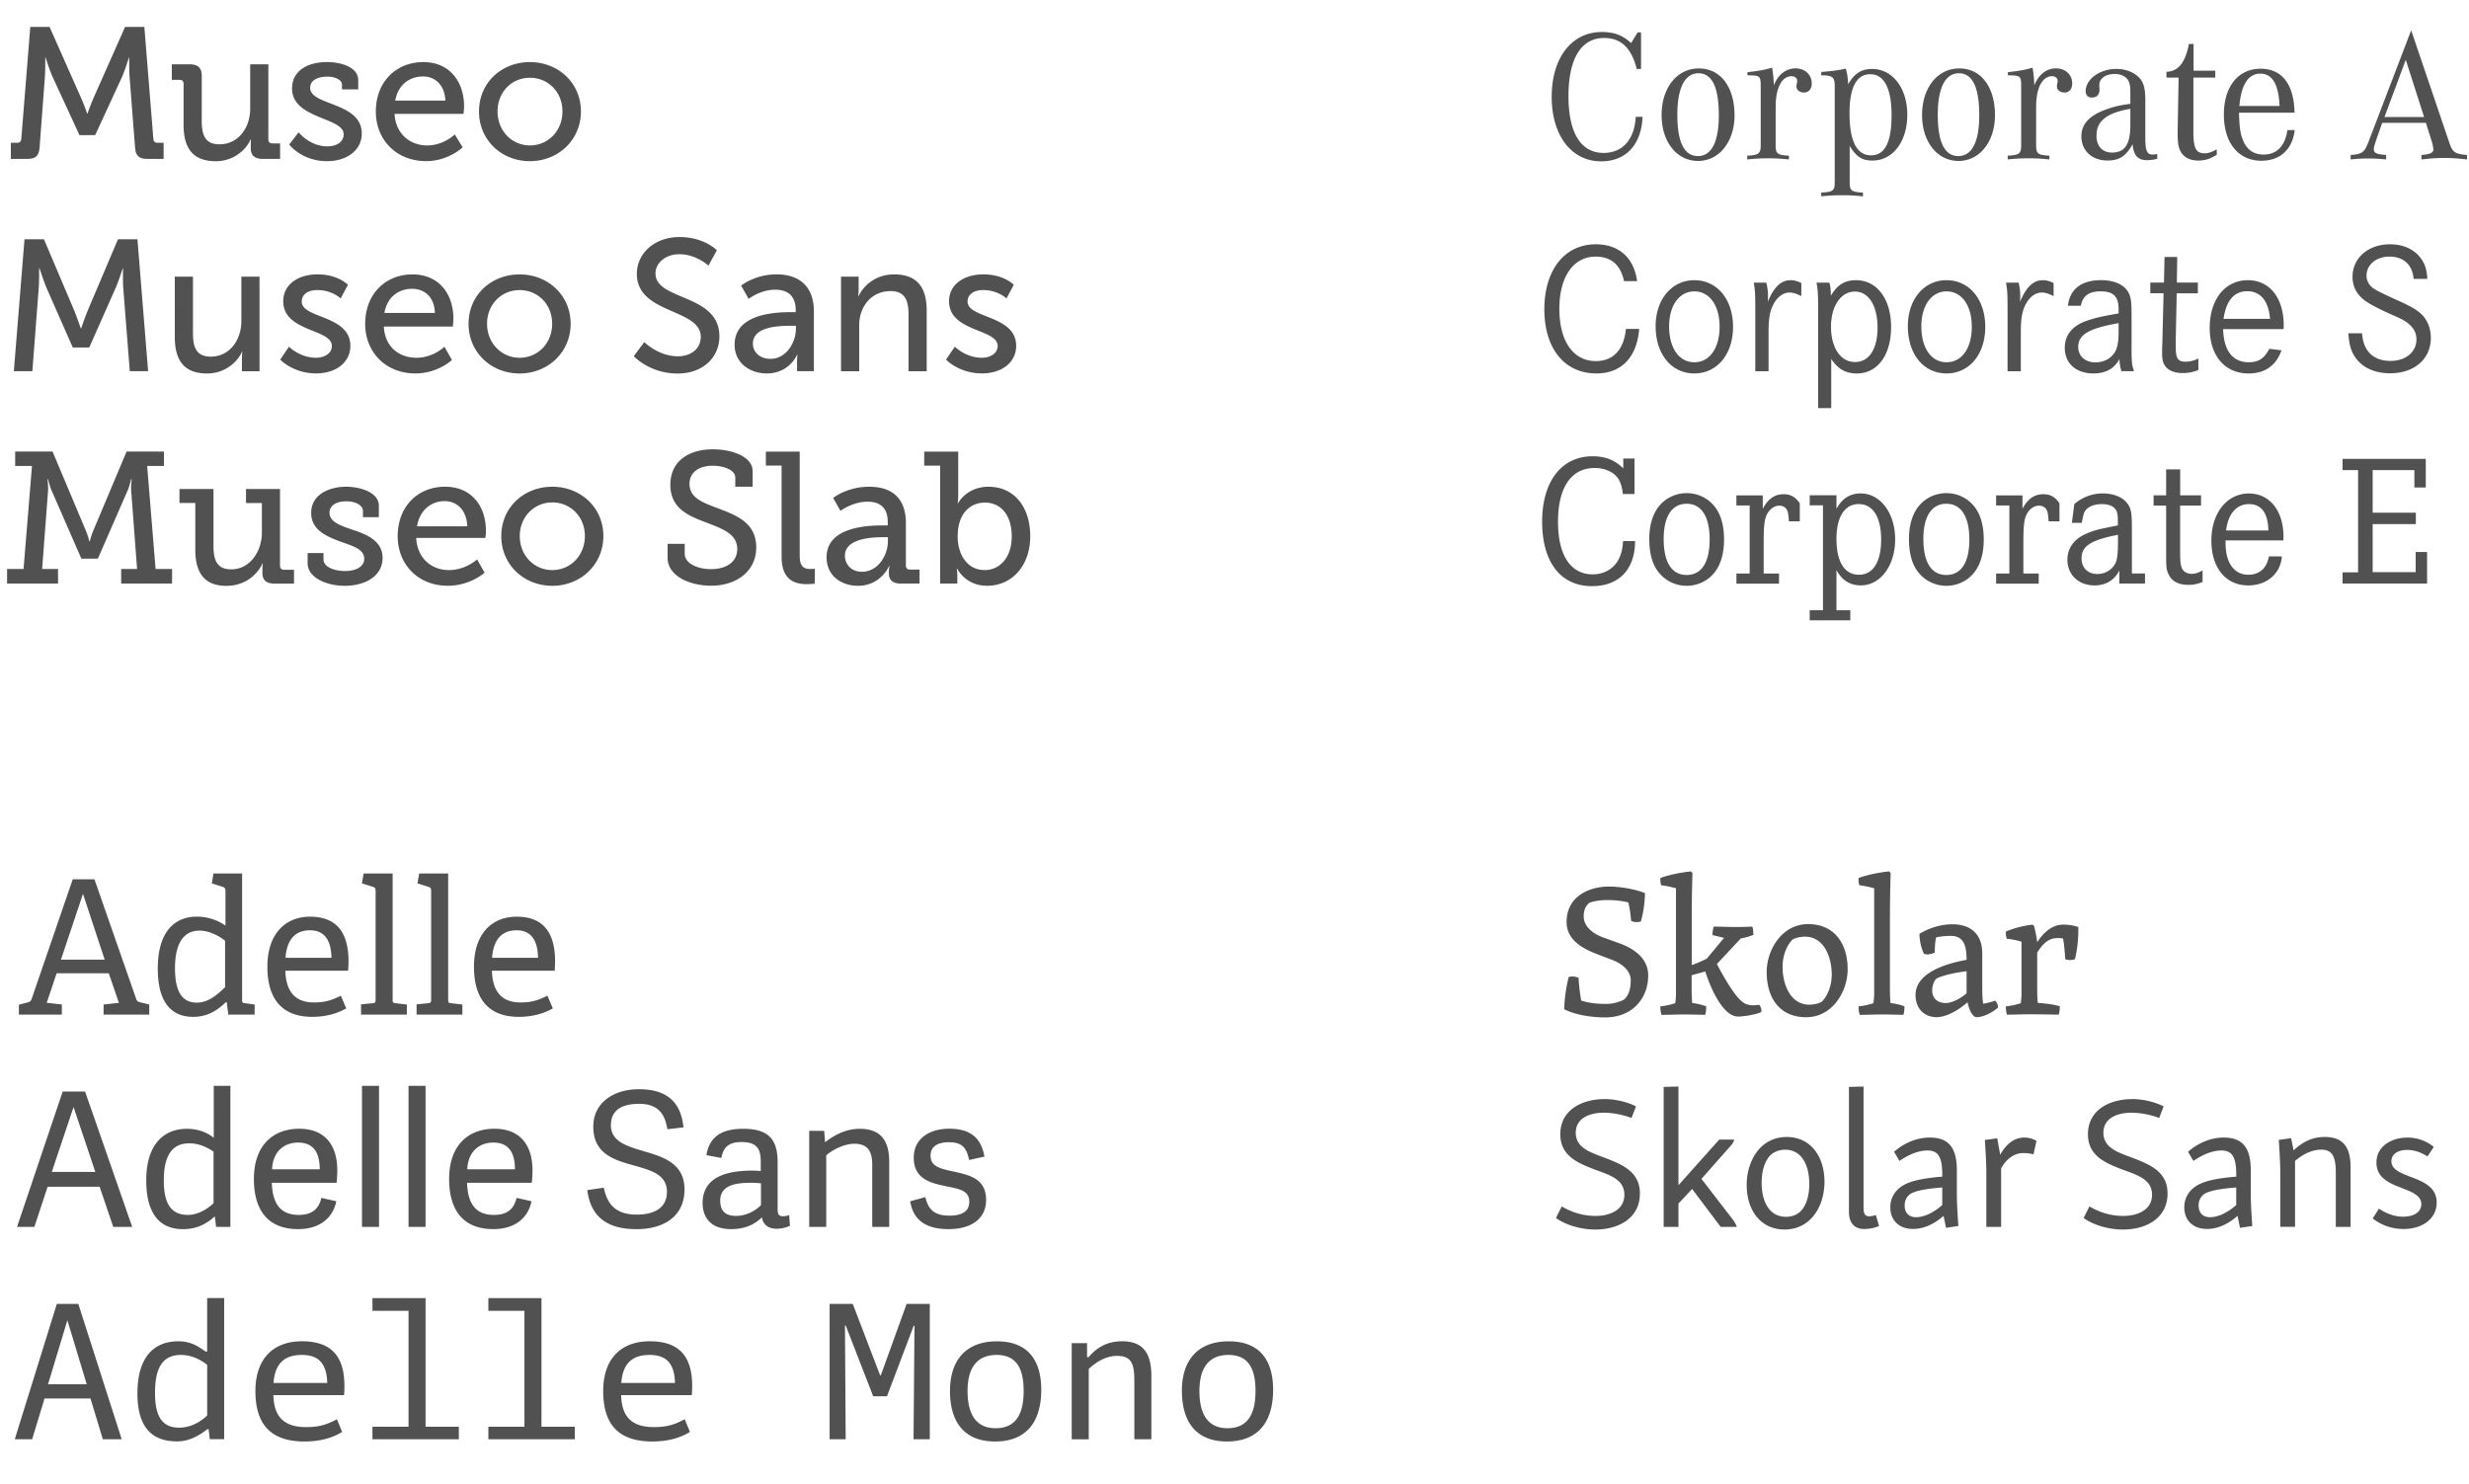 <svg xmlns="http://www.w3.org/2000/svg" id="Layer_1" viewBox="0 0 571.29 343.35" width="571.29" height="343.35"><defs><style>.cls-1{fill:#505150}</style></defs><path d="M2.51 33.05h1.47c.61 0 .91-.35.95-.95L7.01 6.23h4.46l7.18 16.18c.74 1.64 1.51 3.85 1.51 3.85h.09s.78-2.21 1.51-3.85l7.18-16.18h4.46l2.08 25.87c.04.61.35.95.95.95h1.43v3.72h-3.85c-1.95 0-2.64-.82-2.77-2.77l-1.25-16.14c-.13-1.82-.09-4.5-.09-4.5h-.09s-.87 2.85-1.6 4.5l-6.19 13.41h-3.63L12.2 17.86c-.74-1.6-1.64-4.54-1.64-4.54h-.09s.04 2.73-.09 4.54L9.17 34c-.13 1.95-.82 2.77-2.81 2.77H2.51v-3.72zm39.97-13.62c0-.65-.35-.95-.95-.95h-1.77v-3.59h4.11c1.99 0 2.81.82 2.81 2.68v10.38c0 3.03.61 5.45 4.07 5.45 4.5 0 7.14-3.94 7.14-8.26V14.89h4.2v17.35c0 .65.35.95.95.95h1.77v3.59h-4.02c-1.86 0-2.77-.87-2.77-2.42v-.82c0-.69.04-1.25.04-1.25h-.09c-.91 2.16-3.72 5.02-8.05 5.02-4.93 0-7.44-2.6-7.44-8.39v-9.47zm26.61 11.2s2.6 3.24 6.62 3.24c2.03 0 3.81-.91 3.81-2.81 0-3.94-11.94-3.5-11.94-10.56 0-4.2 3.68-6.14 8.13-6.14 2.64 0 7.18.91 7.18 4.24v2.08h-3.76V19.6c0-1.3-1.95-1.86-3.29-1.86-2.47 0-4.07.87-4.07 2.6 0 4.15 11.94 3.24 11.94 10.56 0 3.89-3.46 6.4-8.05 6.4-5.84 0-8.74-3.85-8.74-3.85l2.16-2.81zm28.86-16.26c6.14 0 9.43 4.59 9.43 10.25 0 .56-.13 1.73-.13 1.73H91.29c.26 4.67 3.63 7.31 7.53 7.31s6.4-2.55 6.4-2.55l1.82 2.98s-3.24 3.2-8.44 3.2c-6.92 0-11.64-4.97-11.64-11.46 0-6.96 4.76-11.46 10.99-11.46zm5.1 8.91c-.13-3.63-2.42-5.58-5.15-5.58-3.2 0-5.8 1.95-6.45 5.58h11.59zm19.56-8.91c6.53 0 11.81 4.8 11.81 11.42s-5.28 11.51-11.81 11.51-11.77-4.84-11.77-11.51 5.23-11.42 11.77-11.42zm0 19.29c4.15 0 7.53-3.29 7.53-7.87S126.77 18 122.61 18s-7.48 3.24-7.48 7.79 3.37 7.87 7.48 7.87zM5.67 55.37h4.5l7.01 16.52c.69 1.69 1.51 4.11 1.51 4.11h.09s.82-2.42 1.51-4.11l7.01-16.52h4.5l2.47 30.54h-4.24l-1.51-19.25c-.13-1.86-.04-4.5-.04-4.5h-.09s-.91 2.81-1.64 4.5l-6.1 13.76h-3.81l-6.06-13.76c-.69-1.64-1.64-4.59-1.64-4.59h-.09s.04 2.73-.09 4.59L7.49 85.91H3.2l2.47-30.54zm34.78 8.66h4.2v13.06c0 3.03.61 5.45 4.11 5.45 4.46 0 7.09-3.94 7.09-8.26V64.03h4.2v21.89h-4.07v-2.9c0-.91.09-1.6.09-1.6h-.09c-.91 2.16-3.76 5.02-8.05 5.02-4.93 0-7.48-2.6-7.48-8.39V64.03zm26.44 16.22s2.47 2.55 6.27 2.55c1.82 0 3.63-.95 3.63-2.73 0-4.02-11.25-3.2-11.25-10.34 0-3.98 3.55-6.23 7.92-6.23 4.8 0 7.05 2.42 7.05 2.42l-1.69 3.16s-1.95-1.95-5.41-1.95c-1.82 0-3.59.78-3.59 2.68 0 3.94 11.25 3.07 11.25 10.25 0 3.63-3.11 6.36-7.92 6.36-5.36 0-8.31-3.2-8.31-3.2l2.03-2.98zm28.55-16.74c6.19 0 9.47 4.59 9.47 10.25 0 .56-.13 1.82-.13 1.82H88.82c.22 4.8 3.63 7.22 7.53 7.22s6.49-2.55 6.49-2.55l1.73 3.07s-3.24 3.11-8.48 3.11c-6.88 0-11.59-4.97-11.59-11.46 0-6.96 4.72-11.46 10.94-11.46zm5.19 8.91c-.13-3.76-2.47-5.58-5.28-5.58-3.2 0-5.8 1.99-6.4 5.58h11.68zm19.6-8.91c6.53 0 11.81 4.8 11.81 11.42s-5.28 11.51-11.81 11.51-11.81-4.84-11.81-11.51 5.28-11.42 11.81-11.42zm0 19.29c4.15 0 7.53-3.29 7.53-7.87s-3.37-7.79-7.53-7.79-7.53 3.24-7.53 7.79 3.42 7.87 7.53 7.87zm28.85-3.63s3.24 3.29 7.79 3.29c2.85 0 5.28-1.6 5.28-4.5 0-6.62-14.79-5.19-14.79-14.58 0-4.76 4.11-8.52 9.86-8.52s8.65 3.07 8.65 3.07l-1.95 3.55s-2.81-2.64-6.71-2.64c-3.24 0-5.54 2.03-5.54 4.46 0 6.32 14.79 4.63 14.79 14.54 0 4.72-3.63 8.61-9.69 8.61-6.49 0-10.12-4.02-10.12-4.02l2.42-3.24zm34.09-6.93h.95v-.39c0-3.59-2.03-4.8-4.8-4.8-3.37 0-6.1 2.12-6.1 2.12l-1.73-3.07s3.16-2.6 8.18-2.6c5.54 0 8.65 3.03 8.65 8.57v13.84h-3.89v-2.08c0-.99.09-1.73.09-1.73h-.09s-1.77 4.33-7.01 4.33c-3.76 0-7.44-2.29-7.44-6.66 0-7.22 9.52-7.53 13.19-7.53zm-4.85 10.81c3.55 0 5.84-3.72 5.84-6.96v-.69h-1.08c-3.16 0-8.87.22-8.87 4.15 0 1.77 1.38 3.5 4.11 3.5zm16.28-19.02h4.07v2.9c0 .87-.09 1.6-.09 1.6h.09c.87-1.9 3.46-5.02 8.22-5.02 5.15 0 7.53 2.81 7.53 8.39v14.02h-4.2V72.86c0-3.07-.65-5.49-4.15-5.49s-6.01 2.21-6.92 5.36c-.26.87-.35 1.86-.35 2.94v10.25h-4.2V64.03zm26.35 16.22s2.47 2.55 6.27 2.55c1.82 0 3.63-.95 3.63-2.73 0-4.02-11.25-3.2-11.25-10.34 0-3.98 3.55-6.23 7.92-6.23 4.8 0 7.05 2.42 7.05 2.42l-1.69 3.16s-1.95-1.95-5.41-1.95c-1.82 0-3.59.78-3.59 2.68 0 3.94 11.25 3.07 11.25 10.25 0 3.63-3.11 6.36-7.92 6.36-5.36 0-8.31-3.2-8.31-3.2l2.03-2.98zM1.64 131.68h3.81l1.95-23.84H3.51v-3.33h8.65l7.83 18.6c.48 1.25.69 2.21.69 2.21h.09s.22-.95.69-2.21l7.83-18.6h8.65v3.33h-3.89L36 131.68h3.81v3.37H28.04v-3.37h3.68l-1.38-18.26c-.04-.95.13-2.51.13-2.51h-.13s-.35 1.47-.69 2.34l-7.01 16.05h-3.81l-7.01-16.05c-.35-.87-.69-2.34-.69-2.34H11s.17 1.56.13 2.51l-1.38 18.26h3.68v3.37H1.64v-3.37zm43.57-15.27h-3.68v-3.24h7.87v13.15c0 3.03.61 5.45 4.11 5.45 4.37 0 7.09-4.2 7.09-8.52v-6.83h-3.68v-3.24h7.87v17.74c0 .61.35.95.95.95h2.29v3.2h-4.54c-1.9 0-2.77-.87-2.77-2.42v-.95c0-.74.09-1.3.09-1.3h-.09c-.43 1.17-2.9 5.19-8.35 5.19-4.72 0-7.18-2.6-7.18-8.39v-10.77zM71.17 128h3.68v1.43c0 1.86 2.6 2.73 5.02 2.73s4.41-.99 4.41-2.81c0-2.21-2.42-2.9-5.45-3.98-3.24-1.21-6.83-2.68-6.83-6.66 0-4.33 4.28-6.06 8.09-6.06 3.07 0 7.57 1.21 7.57 4.41v2.64h-3.68v-1.43c0-1.34-1.73-2.25-3.85-2.25s-3.89.87-3.89 2.64c0 2.08 2.42 2.94 5.06 3.85 3.37 1.12 7.22 2.55 7.22 6.62s-3.81 6.45-8.78 6.45c-3.98 0-8.56-1.77-8.56-5.23v-2.34zm31.8-15.35c6.23 0 9.47 4.59 9.47 10.25 0 .56-.13 1.6-.13 1.6H96.3c.26 4.85 3.68 7.44 7.57 7.44s6.53-2.47 6.53-2.47l1.73 3.07s-3.29 3.03-8.52 3.03c-6.88 0-11.59-4.97-11.59-11.46 0-6.96 4.72-11.46 10.94-11.46zm5.15 9.17c-.13-3.85-2.47-5.84-5.23-5.84-3.2 0-5.8 2.16-6.4 5.84h11.64zm19.68-9.17c6.53 0 11.81 4.8 11.81 11.42s-5.28 11.51-11.81 11.51-11.81-4.84-11.81-11.51 5.28-11.42 11.81-11.42zm0 19.29c4.11 0 7.53-3.29 7.53-7.87s-3.42-7.79-7.53-7.79-7.53 3.24-7.53 7.79 3.37 7.87 7.53 7.87zm30.63-6.06v2.25c0 2.25 2.9 3.59 6.1 3.59 3.5 0 6.06-1.64 6.06-4.67 0-3.55-3.59-4.72-7.35-6.19-4.02-1.51-8.13-3.24-8.13-8.65 0-5.75 4.63-8.22 9.78-8.22 4.59 0 9.26 1.73 9.26 5.06v3.59h-4.02v-2.12c0-1.77-2.73-2.73-5.23-2.73-2.98 0-5.36 1.38-5.36 4.2 0 3.24 3.07 4.33 6.49 5.62 4.5 1.69 8.95 3.42 8.95 9.08s-4.76 8.87-10.43 8.87c-4.76 0-10.08-2.12-10.08-6.49v-3.2h3.98zm22.41-18.12h-3.63v-3.24h7.83v24.05c0 1.86.43 3.11 2.34 3.11.69 0 1.17-.04 1.17-.04l-.04 3.46s-.87.09-1.86.09c-3.11 0-5.8-1.25-5.8-6.36v-21.07zm23.19 13.84h1.38v-.82c0-3.46-1.99-4.67-4.67-4.67-3.46 0-6.27 2.12-6.27 2.12l-1.69-2.98s3.2-2.6 8.31-2.6c5.58 0 8.52 2.9 8.52 8.44v9.78c0 .65.35.95.95.95h2.21v3.24h-4.37c-1.95 0-2.73-.95-2.73-2.38v-.3c0-.87.17-1.43.17-1.43h-.09s-1.9 4.63-7.22 4.63c-3.63 0-7.27-2.12-7.27-6.62 0-6.88 9.13-7.35 12.76-7.35zm-4.59 10.73c3.72 0 6.01-3.81 6.01-7.09v-.91h-1.08c-1.99 0-8.87.09-8.87 4.28 0 1.95 1.43 3.72 3.94 3.72zm18.09-24.57h-3.68v-3.24h7.87v10.12c0 1.04-.13 1.82-.13 1.82h.09s1.95-3.81 7.05-3.81c5.93 0 9.65 4.67 9.65 11.46s-4.2 11.46-9.99 11.46c-5.06 0-6.92-3.98-6.92-3.98h-.09s.13.78.13 1.73v1.73h-3.98v-27.3zm10.3 24.18c3.42 0 6.27-2.81 6.27-7.79s-2.55-7.83-6.19-7.83c-3.24 0-6.32 2.29-6.32 7.87 0 3.89 2.03 7.74 6.23 7.74zM27.51 232.09l-2.34-6.83H13.1l-2.29 6.83 3.5.39v2.34H4.37v-2.29l1.86-.48c.69-.17.91-.3 1.08-.82l9.52-27.73h5.02l9.69 27.77c.17.52.52.61 1.04.74l1.95.48v2.34H23.97v-2.34l3.55-.39zm-3.29-9.99l-5.02-15.23-5.1 15.23h10.12zm28.08 9.82c-1.99 1.9-4.24 3.42-7.61 3.42-4.93 0-8.18-3.2-8.18-11.16 0-8.52 3.85-12.03 9.04-12.03 2.6 0 4.93.87 6.62 2.08v-8.09c0-.43-.17-.74-.56-.87l-2.6-.82.39-2.29h6.62v29.16c0 .69.04.78.69.87l2.21.3v2.34h-6.1l-.35-2.86-.17-.04zm-6.14-16.53c-4.07 0-5.67 3.55-5.67 8.7 0 6.01 2.03 7.96 5.06 7.96 2.55 0 4.63-1.69 6.53-3.59v-10.73c-1.3-1.08-3.63-2.34-5.93-2.34zm26.09 19.95c-7.83 0-10.38-5.15-10.38-11.59 0-7.92 4.41-11.59 9.86-11.59s8.91 2.86 8.91 10.34c0 .56-.04 1.43-.09 2.16H66.02c.13 4.37 1.9 7.35 6.62 7.35 2.42 0 3.94-.43 6.23-1.56l1.25 2.94c-2.16 1.21-4.76 1.95-7.87 1.95zm-.52-20.03c-2.9 0-5.32 1.56-5.67 6.36H76.7c-.09-4.93-2.34-6.36-4.97-6.36zm14.49 16.87c.61-.04.69-.22.69-.87v-25.13c0-.48-.13-.78-.56-.91l-2.6-.82.39-2.29h6.71v29.16c0 .69.04.78.69.87l2.6.3v2.34h-10.6v-2.38l2.68-.26zm12.85 0c.61-.04.69-.22.69-.87v-25.13c0-.48-.13-.78-.56-.91l-2.6-.82.39-2.29h6.71v29.16c0 .69.04.78.69.87l2.6.3v2.34h-10.6v-2.38l2.68-.26zm20.98 3.16c-7.83 0-10.38-5.15-10.38-11.59 0-7.92 4.41-11.59 9.86-11.59s8.91 2.86 8.91 10.34c0 .56-.04 1.43-.09 2.16h-14.53c.13 4.37 1.9 7.35 6.62 7.35 2.42 0 3.94-.43 6.23-1.56l1.25 2.94c-2.16 1.21-4.76 1.95-7.87 1.95zm-.52-20.03c-2.9 0-5.32 1.56-5.67 6.36h10.64c-.09-4.93-2.34-6.36-4.97-6.36zm-88.95 68.65h-4.37l-3.16-9.3H11.02l-3.07 9.3H3.94l10.56-31.32h5.19l10.9 31.32zM17 256.27l-5.02 14.97h10.08l-5.02-14.97H17zm33.01 27.69l-.3-2.38-.04-.04c-1.9 1.73-4.15 2.94-7.35 2.94-5.06 0-8.48-3.2-8.48-11.29 0-8.78 4.46-11.94 9.39-11.94 2.55 0 4.67.82 6.23 2.08V251.3h3.85v32.66h-3.29zm-6.27-19.34c-4.28 0-5.84 3.42-5.84 8.56 0 5.41 1.69 8 5.58 8 2.29 0 4.54-1.34 5.93-2.72v-11.9c-1.04-.78-3.11-1.95-5.67-1.95zm15.01 8.26c0-8.13 4.76-11.64 10.47-11.64 6.23 0 8.82 4.11 8.82 9.6 0 .87-.04 1.86-.17 2.9H62.9c.17 5.67 2.68 7.44 6.23 7.44 3.16 0 4.63-1.43 5.23-3.94l3.46.78c-.91 4.33-4.37 6.45-8.82 6.45-7.87 0-10.25-5.49-10.25-11.59zm10.21-8.44c-2.94 0-5.8 1.77-6.01 6.19h11.03c0-3.98-1.51-6.19-5.02-6.19zm14.8 19.52V251.3h3.94v32.66h-3.94zm10.77 0V251.3h3.94v32.66h-3.94zm9.39-11.08c0-8.13 4.76-11.64 10.47-11.64 6.23 0 8.82 4.11 8.82 9.6 0 .87-.04 1.86-.17 2.9h-14.97c.17 5.67 2.68 7.44 6.23 7.44 3.16 0 4.63-1.43 5.23-3.94l3.46.78c-.91 4.33-4.37 6.45-8.82 6.45-7.87 0-10.25-5.49-10.25-11.59zm10.21-8.44c-2.94 0-5.8 1.77-6.01 6.19h11.03c0-3.98-1.51-6.19-5.02-6.19zm27.21-4.1c0 3.81 3.55 4.89 7.48 6.06 4.59 1.34 9.56 2.81 9.56 8.87 0 6.62-5.28 9.21-11.07 9.21-6.53 0-10.6-2.6-11.42-9.04l3.81-.56c.74 3.33 2.29 6.23 7.66 6.23 3.37 0 6.96-1.12 6.96-5.28 0-3.89-3.5-4.93-7.35-6.01-4.67-1.3-9.69-2.64-9.69-9.08 0-5.36 4.5-8.65 10.56-8.65 5.49 0 9.65 2.12 10.3 8.83l-3.72.43c-.48-2.98-1.69-5.88-6.53-5.88s-6.53 2.12-6.53 4.89zm39.93 21.15c.39 0 .78-.09 1.34-.26l.17 2.46c-.87.43-1.99.69-3.07.69-2.21 0-3.2-1.21-3.42-2.64-1.73 1.73-4.02 2.73-7.14 2.73-5.62 0-6.58-3.81-6.58-5.97 0-5.93 5.23-7.57 11.51-7.57.69 0 1.34.04 1.95.09v-2.16c0-2.81-.78-4.54-4.41-4.54-3.07 0-4.24 1.21-4.71 3.68l-3.46-.65c.69-4.15 3.37-6.1 8.52-6.1 5.49 0 7.96 2.12 7.96 7.66v10.86c0 1.21.22 1.73 1.34 1.73zm-7.44-7.74c-3.07 0-7.18.3-7.18 4.11 0 1.9.69 3.55 3.72 3.55 2.29 0 4.5-1.21 5.71-2.51v-5.02c-.61-.09-1.43-.13-2.25-.13zm27.99 10.21v-14.49c0-3.07-1.12-4.76-4.15-4.76-2.55 0-5.32 1.64-6.49 2.68v16.57h-3.94v-22.23h3.46l.22 2.64c2.16-1.73 4.93-3.12 8-3.12 4.76 0 6.83 2.6 6.83 7.61v15.1h-3.94zm25.96-16.27l-3.55.78c-.52-2.55-1.38-4.11-4.63-4.11s-4.28 1.43-4.28 3.11c0 2.29 1.82 2.94 4.93 3.59 4.07.87 7.92 1.69 7.92 6.66 0 4.24-3.29 6.75-8.69 6.75-5.1 0-8.18-1.99-8.87-6.45l3.5-.95c.61 2.38 1.6 4.28 5.54 4.28 2.68 0 4.63-.82 4.63-3.2s-1.82-2.9-4.85-3.5c-3.63-.74-8-1.51-8-6.71 0-4.5 3.72-6.71 8.22-6.71 5.28 0 7.44 2.51 8.13 6.45zM23.79 333.1l-2.85-9.43H10.3l-2.86 9.43H3.42l9.73-31.32h4.97l10.04 31.32h-4.37zm-12.67-12.72h8.95l-4.46-14.75h-.04l-4.46 14.75zm20.68 2.12c0-8.65 4.02-12.07 9.47-12.07 2.85 0 4.63 1.17 6.36 2.42l.3-.09v-12.33h3.94v32.66h-3.33l-.26-2.25-.26-.09c-2.25 1.73-4.46 2.85-7.05 2.85-5.58 0-9.17-2.98-9.17-11.12zm16.14 5.1v-11.72c-1.12-.87-3.24-2.29-6.1-2.29-4.67 0-5.97 3.68-5.97 8.87 0 5.8 1.99 7.96 5.58 7.96 2.94 0 5.19-1.6 6.49-2.81zm11.16-5.66c0-7.79 4.46-11.51 10.73-11.51s9.86 2.86 9.86 10.34c0 .56 0 1.21-.09 2.12H63.25c.13 4.41 1.9 7.4 7.57 7.4 3.24 0 4.93-.65 7.14-1.82l1.21 2.94c-2.03 1.25-4.8 2.21-8.74 2.21-8.82 0-11.33-5.15-11.33-11.68zm16.61-1.86c-.09-4.89-2.38-6.49-5.84-6.49-3.72 0-6.23 1.64-6.58 6.49h12.42zm30.46 10.12v2.9H86.18v-2.9h8.35v-26.82h-8.35v-2.94h12.29v29.76h7.7zm26.82 0v2.9H113v-2.9h8.35v-26.82H113v-2.94h12.29v29.76h7.7zm6.58-8.26c0-7.79 4.46-11.51 10.73-11.51s9.86 2.86 9.86 10.34c0 .56 0 1.21-.09 2.12h-16.35c.13 4.41 1.9 7.4 7.57 7.4 3.24 0 4.93-.65 7.14-1.82l1.21 2.94c-2.03 1.25-4.8 2.21-8.74 2.21-8.82 0-11.33-5.15-11.33-11.68zm16.61-1.86c-.09-4.89-2.38-6.49-5.84-6.49-3.72 0-6.23 1.64-6.58 6.49h12.42zm35.78-18.3h5.36l6.32 16.52h.17l5.97-16.52h5.36v31.32h-3.76l.22-26.21-.17-.09-6.19 16.35h-3.2l-6.36-16.39-.17.04.17 26.3h-3.72v-31.32zm27.86 20.12c0-6.79 3.42-11.46 10.86-11.46s10.25 4.72 10.25 11.2c0 7.27-3.29 11.98-10.69 11.98s-10.43-4.84-10.43-11.72zm17.04 0c0-5.67-2.03-8.31-6.27-8.31s-6.71 2.64-6.71 8.35 2.21 8.61 6.49 8.61 6.49-2.72 6.49-8.65zm11.12 11.2v-22.24h3.55v3.2l.3.09c1.82-2.08 4.07-3.72 7.83-3.72 5.06 0 6.75 3.03 6.75 8.05v14.62h-3.94v-13.58c0-3.94-.69-5.71-4.02-5.71-2.94 0-5.36 1.9-6.53 3.03v16.27h-3.94zm25.49-11.2c0-6.79 3.42-11.46 10.86-11.46s10.25 4.72 10.25 11.2c0 7.27-3.29 11.98-10.68 11.98s-10.42-4.84-10.42-11.72zm17.04 0c0-5.67-2.03-8.31-6.27-8.31s-6.71 2.64-6.71 8.35 2.21 8.61 6.49 8.61 6.49-2.72 6.49-8.65zm71.42-88.34c.09-2.55.43-4.97 1.04-7.44.82-.22 1.56-.09 2.29.17.09 1.6.26 3.37.61 5.28 1.56.52 3.37.78 5.84.78 2.08 0 3.94-.87 4.15-1.08 1-.95 1.47-2.38 1.47-4.41 0-2.25-2.12-3.89-4.33-4.71l-3.16-1.21c-3.2-1.21-7.35-3.16-7.35-7.53 0-6.06 5.36-8.22 9.78-8.22 2.6 0 5.93.56 8.35 1.51a26.24 26.24 0 0 1-.95 6.58c-.87.22-1.64.17-2.25-.17-.13-1.47-.3-2.86-.65-4.24-1.43-.39-3.16-.56-4.97-.56-2.03 0-3.85.48-4.11.69-.74.65-1.25 1.56-1.25 3.07 0 2.55 2.47 4.15 4.5 4.89l3.72 1.34c3.24 1.17 6.71 3.38 6.71 7.44 0 5.41-3.76 9.73-9.91 9.73-3.76 0-7.35-.74-9.52-1.9zm22.24-.64c1.21-.13 2.59-.43 3.46-.74.13-.95.17-1.56.17-2.42v-24.18c-1.08-.3-2.29-.56-3.42-.69-.17-.56-.26-1.12-.17-1.69 1.73-.65 4.67-1.3 7.05-1.51l.35.35c-.13 4.33-.17 7.7-.17 12.46v8.87c1.34-.48 2.6-1.04 3.5-1.51l3.98-4.8-2.68-.65c0-.69.13-1.47.3-1.95 1.38 0 3.38.09 5.28.09 1.04 0 2.38-.04 3.63-.09.17.39.26 1.25.26 1.9-.95.39-1.95.69-2.9.82l-5.54 5.93c1.38 2.68 3.37 6.06 4.8 7.7 1.17 1.3 1.99 1.86 3.59 1.86.43 0 .95-.04 1.38-.13.39.43.61 1.12.48 1.69-.78.43-3.59 1.04-5.41 1.04-3.03 0-5.88-5.28-7.53-10.43l-3.16.87v3.2c0 1.17.04 2.21.13 3.24 1.17.13 2.47.43 3.25.78 0 .65-.09 1.56-.26 1.95-1.17-.04-3.81-.09-4.84-.09-1.77 0-3.59.09-5.23.09-.17-.35-.3-1.25-.3-1.95zm24.62-7.92c0-5.23 3.55-11.12 9.6-11.12s9.13 4.5 9.13 10.43c0 5.23-3.55 11.12-9.6 11.12s-9.13-4.37-9.13-10.43zm12.89 6.71c1.21-1.3 2.16-3.59 2.16-6.19 0-3.68-1.6-8.74-6.23-8.74-.91 0-2.47.3-2.99.82-1.21 1.3-2.16 3.59-2.16 6.19 0 3.68 1.6 8.74 6.23 8.74.91 0 2.47-.3 2.99-.82zm8.35 1.21c1.21-.13 2.6-.43 3.46-.74.13-.95.17-1.56.17-2.42v-24.18c-1.12-.3-2.29-.56-3.42-.69-.17-.56-.26-1.12-.17-1.69 1.73-.65 4.67-1.3 7.05-1.51l.35.35c-.13 4.33-.17 7.7-.17 12.46v14.41c0 1.17.04 2.21.13 3.24 1.17.13 2.47.43 3.24.78 0 .65-.09 1.56-.26 1.95-1.17-.04-3.81-.09-4.84-.09-1.77 0-3.59.09-5.23.09-.17-.35-.3-1.25-.3-1.95zm13.2-2.64c0-4.85 6.27-7.14 11.81-8.13 0-3.33-.69-5.54-3.63-5.54-1.12 0-2.29.09-3.42.35-.26 1.12-.3 2.29-.3 3.5-.82.39-1.69.56-2.51.3-.65-1.34-1.04-3.11-1.04-4.63 2.08-1.25 4.71-2.21 7.7-2.21 2.55 0 6.83.95 6.83 6.83v8.13c0 1.17.04 2.47.22 3.42.95-.13 1.95-.43 2.77-.69.39.39.65.95.65 1.6-1.34 1.17-3.42 2.21-4.93 2.21-.87 0-1.69-1.43-2.12-3.46-2.42 2.16-5.19 3.46-7.14 3.46-2.85 0-4.89-1.95-4.89-5.15zm7.09 1.86c1.3 0 3.37-1.04 4.72-2.25v-5.1c-3.42.39-6.58 1.3-7.09 1.82-.52.52-.87 1.69-.87 2.6 0 1.6.95 2.94 3.24 2.94zm13.8.78c1.21-.13 2.6-.43 3.46-.74.13-.95.17-1.56.17-2.42v-11.81c-1.12-.35-2.29-.56-3.42-.69-.17-.56-.26-1.17-.17-1.69 1.6-.65 3.94-1.34 6.14-1.56l.35.3c.22.74.61 2.68.74 3.76 1.34-2.12 3.37-4.07 6.01-4.07 1.3 0 2.55.22 3.5.56 0 3.07-.22 4.97-.78 7.44-.78.26-1.51.26-2.25 0-.09-1.47-.26-3.55-.52-4.8-.3-.04-.65-.09-1.12-.09-1.64 0-3.07.52-4.85 3.37v8.39c0 1.17.04 2.21.13 3.24 1.9.13 4.02.43 5.1.78 0 .65-.09 1.56-.26 1.95-1.6-.04-5.28-.09-6.71-.09-1.77 0-3.59.09-5.23.09-.17-.35-.3-1.25-.3-1.95zm-92.88 21.45c2.59 0 5.32.69 7.31 1.69l-1.04 2.68c-1.73-.65-4.11-1.21-6.45-1.21-2.9 0-6.45 1.04-6.45 4.67 0 3.2 2.9 4.37 6.23 5.58 4.15 1.6 8.61 3.16 8.61 8.44 0 5.67-4.84 8.35-10.34 8.35-3.42 0-6.96-1.12-9.08-2.68l1.34-2.68c2.29 1.38 4.97 2.21 7.83 2.21 3.24 0 6.66-1.34 6.66-4.89s-3.29-4.54-6.83-5.84c-3.94-1.51-8-3.16-8-8.18 0-5.71 5.15-8.13 10.21-8.13zm30.02 9.39c-.09.52-.43 1.08-.99 1.64l-6.58 7.44 7.14 9.26c.48.61.87 1.3 1.04 1.86h-3.72l-6.62-8.78-3.16 3.37v5.41h-3.42v-32.4l3.42-.09v22.84l9.43-10.55h3.46zm12.16-.61c5.45 0 8.74 4.41 8.74 10.38 0 5.45-3.03 11.03-9.26 11.03-5.41 0-8.74-4.33-8.74-10.34 0-5.36 3.03-11.07 9.26-11.07zm-.35 2.94c-1.56 0-2.73.61-3.5 1.34-1.17 1.3-1.95 3.42-1.95 6.32 0 4.63 1.95 7.87 5.62 7.87 1.6 0 2.77-.61 3.5-1.38 1.21-1.3 1.9-3.5 1.9-6.19 0-4.63-1.9-7.96-5.58-7.96zm18.13-14.62v28.08c0 1.38.39 1.95 1.25 1.95.43 0 1-.09 1.6-.3l.74 2.55a8.85 8.85 0 0 1-3.42.69c-2.29 0-3.55-1.38-3.55-3.98v-28.9l3.37-.09zm15.36 11.81c4.33 0 6.23 2.34 6.23 7.66v5.19c0 1.56.04 3.33.35 7.61l-2.86.43-.56-2.77c-2.16 1.9-4.58 3.03-7.05 3.03-3.24 0-5.28-1.95-5.28-5.06 0-2.08 1.08-3.81 2.77-4.89 1.73-1.12 4.58-1.77 9.26-2.16v-.3c0-4.28-.95-5.75-3.46-5.75-2.03 0-4.33.95-6.45 2.42l-1.25-2.12c2.25-1.95 5.1-3.29 8.31-3.29zm2.85 15.62v-4.07c-4.41.35-6.36.87-7.4 1.51-.69.52-1.3 1.34-1.3 2.64 0 1.77.99 2.73 2.64 2.73 1.77 0 3.94-.95 6.06-2.81zm12.72-15.45l.69 3.81c1.43-2.55 3.29-3.98 5.58-3.98 1.17 0 2.12.35 2.81.78l-.69 3.11c-.78-.22-1.47-.3-2.34-.3-1.95 0-3.76 1.08-5.15 3.55v13.54h-3.42v-12.29c0-1.56-.04-3.46-.35-7.83l2.86-.39zm31.2-9.08c2.6 0 5.32.69 7.31 1.69l-1.04 2.68c-1.73-.65-4.11-1.21-6.45-1.21-2.9 0-6.45 1.04-6.45 4.67 0 3.2 2.9 4.37 6.23 5.58 4.15 1.6 8.61 3.16 8.61 8.44 0 5.67-4.85 8.35-10.34 8.35-3.42 0-6.96-1.12-9.08-2.68l1.34-2.68c2.29 1.38 4.98 2.21 7.83 2.21 3.24 0 6.66-1.34 6.66-4.89s-3.29-4.54-6.83-5.84c-3.94-1.51-8-3.16-8-8.18 0-5.71 5.15-8.13 10.21-8.13zm21.24 8.91c4.33 0 6.23 2.34 6.23 7.66v5.19c0 1.56.04 3.33.35 7.61l-2.85.43-.56-2.77c-2.16 1.9-4.59 3.03-7.05 3.03-3.24 0-5.28-1.95-5.28-5.06 0-2.08 1.08-3.81 2.77-4.89 1.73-1.12 4.59-1.77 9.26-2.16v-.3c0-4.28-.95-5.75-3.46-5.75-2.03 0-4.33.95-6.45 2.42l-1.25-2.12c2.25-1.95 5.1-3.29 8.31-3.29zm2.86 15.62v-4.07c-4.41.35-6.36.87-7.4 1.51-.69.52-1.3 1.34-1.3 2.64 0 1.77 1 2.73 2.64 2.73 1.77 0 3.94-.95 6.06-2.81zm12.71-15.45l.56 2.81c2.12-2.03 4.41-3.12 7.18-3.12 4.46 0 6.01 2.55 6.01 7.05v13.76h-3.42v-12.46c0-3.63-.69-5.41-3.37-5.41-2.16 0-4.2 1.04-6.06 2.59v15.27h-3.42v-12.29c0-1.56-.04-3.55-.35-7.83l2.86-.39zm26.87-.17c2.51 0 4.59.91 6.14 2.16l-1.47 2.21c-1.47-.95-3.03-1.51-4.71-1.51-2.21 0-3.63 1.04-3.63 2.6 0 1.9 1.99 2.68 4.33 3.59 3.24 1.21 6.14 2.47 6.14 6.01s-3.07 6.1-7.66 6.1c-2.81 0-5.19-.95-7.14-2.42l1.43-2.29c1.73 1.12 3.55 1.86 5.62 1.86 2.42 0 4.2-1.04 4.2-2.9 0-2.12-2.42-2.9-5.02-3.94-2.94-1.12-5.32-2.47-5.36-5.58-.09-3.68 3.24-5.88 7.14-5.88zM380.06 27.04c-.26 6.45-3.85 10.3-9.56 10.3-6.88 0-11.46-5.97-11.46-14.92s4.54-15.01 11.59-15.01c2.86 0 4.8.74 6.79 2.55l1.51-2.47h.78v8.48h-1c-1.21-4.89-3.63-7.18-7.57-7.18-5.28 0-8.22 4.8-8.22 13.45s2.94 13.15 8.13 13.15c4.37 0 7.14-3.07 7.44-8.35h1.56zm21.29-.39c0 6.14-3.55 10.6-8.44 10.6s-8.44-4.37-8.44-10.64 3.55-10.77 8.61-10.77 8.26 4.33 8.26 10.81zm-13.24-.09c0 6.36 1.6 9.56 4.76 9.56s4.84-3.29 4.84-9.43c0-6.49-1.56-9.73-4.71-9.73s-4.89 3.37-4.89 9.6zm16.22-9.86c2.29-.22 4.15-.56 5.71-1.04.26 1.69.35 2.38.39 4.11.99-2.51 2.81-3.94 5.02-3.94s3.76 1.47 3.76 3.5c0 1.25-.69 2.08-1.77 2.08s-1.77-.61-1.77-1.43q0-.22.13-.91c.04-.13.04-.26.04-.39 0-.61-.56-1.04-1.3-1.04-2.25 0-3.68 2.73-3.68 7.01v9.04c0 1.86.43 2.21 3.07 2.34v.87c-2.25-.22-3.33-.26-4.8-.26s-2.6.04-4.85.26v-.87c2.64-.13 3.12-.48 3.12-2.34V20.24c0-2.68-.04-2.77-3.07-2.81v-.74zm17.09-.04c2.64-.22 3.68-.35 5.67-.78.3 1.08.43 1.73.56 3.63 1.38-2.47 3.03-3.55 5.49-3.55 4.76 0 8.18 4.41 8.18 10.6s-3.33 10.6-8.05 10.6c-2.38 0-3.68-.82-5.28-3.37v8.44c0 1.9.43 2.21 3.07 2.34v.87c-2.25-.22-3.33-.26-4.8-.26s-2.6.04-4.85.26v-.87c2.68-.13 3.12-.43 3.12-2.34V20.04c0-2.08-.43-2.51-2.51-2.6h-.61v-.78zm6.53 9.56c0 6.45 1.69 9.73 4.97 9.73s4.76-3.11 4.76-9.3-1.73-9.47-4.93-9.47-4.8 3.11-4.8 9.04zm33.66.43c0 6.14-3.55 10.6-8.43 10.6s-8.44-4.37-8.44-10.64 3.55-10.77 8.61-10.77 8.26 4.33 8.26 10.81zm-13.24-.09c0 6.36 1.6 9.56 4.76 9.56s4.84-3.29 4.84-9.43c0-6.49-1.56-9.73-4.71-9.73s-4.89 3.37-4.89 9.6zm16.23-9.86c2.29-.22 4.15-.56 5.71-1.04.26 1.69.35 2.38.39 4.11 1-2.51 2.81-3.94 5.02-3.94s3.76 1.47 3.76 3.5c0 1.25-.69 2.08-1.77 2.08s-1.77-.61-1.77-1.43q0-.22.13-.91c.04-.13.04-.26.04-.39 0-.61-.56-1.04-1.3-1.04-2.25 0-3.68 2.73-3.68 7.01v9.04c0 1.86.43 2.21 3.07 2.34v.87c-2.25-.22-3.33-.26-4.8-.26s-2.6.04-4.84.26v-.87c2.64-.13 3.11-.48 3.11-2.34V20.24c0-2.68-.04-2.77-3.07-2.81v-.74zm34.56 20.07c-1.08.22-1.64.3-2.38.3-2.12 0-3.07-1.08-3.33-3.68-1.56 2.77-3.07 3.76-5.84 3.76-3.55 0-6.01-2.29-6.01-5.58 0-2.64 1.56-4.54 4.93-5.93 1.99-.82 3.85-1.3 6.4-1.6v-2.6c0-1.6-.17-2.42-.65-3.07-.61-.78-1.64-1.25-2.94-1.25-2.12 0-3.59 1.04-3.59 2.55v.35c.04.3.04.52.04.69 0 1.21-.61 1.86-1.77 1.86-.91 0-1.43-.52-1.43-1.47 0-2.77 3.29-5.15 7.09-5.15 2.38 0 4.54.95 5.67 2.47.74 1.04 1.04 2.34 1.04 4.67v8.83c0 2.94.39 3.85 1.69 3.85.3 0 .56-.04 1.08-.13v1.12zm-6.23-11.59c-5.45.95-7.83 2.81-7.83 6.19 0 2.47 1.34 3.94 3.59 3.94 2.98 0 4.24-1.9 4.24-6.4v-3.72zm19.99 10.64c-1.51.95-2.73 1.34-4.24 1.34-2.08 0-3.55-.82-4.28-2.42-.39-.87-.52-1.95-.52-3.89v-.78l.22-12.11h-2.81v-1.34c2.73-.09 4.37-2.12 5.19-6.45h1.08v6.19h5.02v1.6h-5.06v12.59c0 3.76.61 4.93 2.6 4.93.82 0 1.51-.22 2.81-.91v1.25zm18.04-5.71c-.52 4.46-3.37 7.09-7.7 7.09-5.32 0-8.69-4.11-8.69-10.69s3.42-10.6 8.48-10.6 7.74 3.68 7.87 10.17h-12.85c.09 3.11.26 4.63.78 6.01.87 2.47 2.51 3.68 4.93 3.68 3.03 0 4.97-1.99 5.49-5.67h1.69zm-3.5-5.58c-.22-5.06-1.69-7.48-4.46-7.48s-4.41 2.51-4.85 7.48h9.3zm23.75 3.89l-1.43 4.07c-.39 1.21-.52 1.64-.52 2.03 0 .91.69 1.21 2.86 1.34v1.04c-1.82-.17-2.81-.22-4.11-.22s-2.29.04-4.11.22v-1.04c2.64-.17 3.2-.56 4.15-3.07l9.86-25.78 8.91 26.26c.69 1.99 1.3 2.38 4.02 2.6v1.04c-2.25-.26-3.5-.35-5.28-.35s-3.03.09-5.28.35v-1.04c2.03-.17 2.77-.52 2.77-1.3 0-.22-.17-1.12-.26-1.47l-1.47-4.67H551.2zm9.69-1.34l-4.24-13.24-4.93 13.24h9.17zM375.78 65.06c-.82-3.81-3.03-5.67-6.58-5.67-5.15 0-8.39 4.67-8.39 12.11s3.2 12.07 8.44 12.07c4.02 0 6.49-2.6 6.96-7.44h3.07c-.52 6.58-4.11 10.3-9.91 10.3-7.35 0-12.03-5.75-12.03-14.84s4.67-15.05 11.9-15.05c5.36 0 8.83 3.11 9.56 8.52h-3.03zM401 75.66c0 6.32-3.68 10.77-8.95 10.77s-8.96-4.41-8.96-10.94c0-6.19 3.72-10.64 8.96-10.64S401 69.26 401 75.66zm-14.79-.13c0 5.02 2.29 8.31 5.84 8.31s5.84-3.29 5.84-8.22-2.34-8.18-5.84-8.18-5.84 3.29-5.84 8.09zm22.49-10.12c.26 1.04.39 2.12.39 3.16l-.04 1.25c1.43-3.42 3.07-4.97 5.28-4.97.78 0 1.6.22 2.47.65v3.03c-1.38-.65-1.95-.82-2.73-.82-1.6 0-3.03 1.17-3.94 3.16-.65 1.43-.91 3.16-.91 5.88v9.17h-3.07V72.47c0-4.71-.04-5.06-.35-7.05h2.9zm11.99 6.1c0-3.55-.09-4.63-.39-6.1h2.99c.26.91.3 1.34.35 3.03 1.47-2.51 3.2-3.59 5.8-3.59 4.89 0 8.13 4.37 8.13 10.86s-3.16 10.73-7.92 10.73c-2.59 0-4.41-1.04-5.93-3.37v11.38h-3.03V71.52zm2.98 4.15c0 4.85 2.25 8.13 5.54 8.13s5.23-3.03 5.23-8-2.03-8.31-5.23-8.31-5.54 3.24-5.54 8.18zm35.69 0c0 6.32-3.68 10.77-8.96 10.77s-8.95-4.41-8.95-10.94c0-6.19 3.72-10.64 8.95-10.64s8.96 4.41 8.96 10.81zm-14.79-.13c0 5.02 2.29 8.31 5.84 8.31s5.84-3.29 5.84-8.22-2.34-8.18-5.84-8.18-5.84 3.29-5.84 8.09zm22.5-10.12c.26 1.04.39 2.12.39 3.16l-.04 1.25c1.43-3.42 3.07-4.97 5.28-4.97.78 0 1.6.22 2.47.65v3.03c-1.38-.65-1.95-.82-2.73-.82-1.6 0-3.03 1.17-3.94 3.16-.65 1.43-.91 3.16-.91 5.88v9.17h-3.07V72.47c0-4.71-.04-5.06-.35-7.05h2.9zm11.42 5.36c.43-3.85 3.12-5.93 7.66-5.93 3.33 0 5.8 1.25 6.58 3.37.39 1.04.48 2.03.48 4.59v7.7c0 3.33.09 3.98.56 5.41h-2.9c-.3-.95-.35-1.43-.48-2.77-1.21 2.21-3.2 3.29-6.01 3.29-4.02 0-6.62-2.34-6.62-5.93 0-2.85 1.64-4.98 4.76-6.14 1.99-.74 3.89-1.17 7.7-1.82v-.87c0-3.07-1.17-4.24-4.2-4.24-2.64 0-4.11 1.04-4.54 3.33h-2.99zm11.72 4.02c-6.92 1.21-9.34 2.68-9.34 5.49 0 2.12 1.6 3.59 3.98 3.59 1.95 0 3.63-.91 4.54-2.42.56-1 .82-2.42.82-4.63v-2.03zm18.34-9.38v2.47h-4.89l-.22 10.38v2.12c0 2.6.48 3.33 2.29 3.33.91 0 2.03-.26 2.94-.74v2.68c-1.38.52-2.38.69-3.63.69-1.99 0-3.5-.65-4.2-1.86-.43-.69-.56-1.47-.56-2.98 0-.39 0-1.08.04-1.73.04-.87.04-1.43.04-1.6l.26-10.3h-3.07V65.4h3.16l.13-5.93h2.94l-.09 5.93h4.84zm5.85 10.77c.13 4.98 2.21 7.66 5.93 7.66 2.25 0 3.59-.86 4.76-3.11l2.81.35c-1.25 3.55-3.85 5.36-7.61 5.36-5.49 0-9-4.11-9-10.56s3.46-11.03 8.82-11.03c5.06 0 8.31 4.11 8.31 10.47 0 .13 0 .48-.04.86h-13.97zm10.86-2.38c-.35-4.15-2.21-6.4-5.28-6.4s-4.89 2.21-5.49 6.4h10.77zm33.22-9.26c-.3-3.29-2.34-5.15-5.62-5.15-3.03 0-5.28 1.86-5.28 4.41 0 1.21.61 2.29 1.73 3.03q.95.65 5.15 2.55c3.72 1.64 5.23 2.6 6.27 3.81 1.12 1.34 1.73 3.07 1.73 4.98 0 4.93-3.81 8.22-9.43 8.22-3.38 0-6.14-1.17-7.79-3.33-1.21-1.56-1.69-3.2-1.86-5.93h3.16c.3 4.15 2.6 6.4 6.62 6.4 3.5 0 5.97-2.08 5.97-4.97 0-1.43-.56-2.55-1.73-3.55-.91-.78-1.64-1.17-4.5-2.42-2.99-1.34-4.89-2.38-5.88-3.16-1.77-1.38-2.68-3.2-2.68-5.36 0-4.37 3.63-7.53 8.7-7.53 3.07 0 5.62 1.17 7.14 3.29.95 1.3 1.34 2.6 1.47 4.72h-3.16zM378.2 106.11v8.22h-2.68c-.22-1.64-.48-2.51-1-3.42-1-1.6-3.11-2.6-5.54-2.6-5.41 0-8.48 4.5-8.48 12.42s2.99 12.2 8.05 12.2c2.77 0 5.1-1.47 6.14-3.81.52-1.17.74-2.12.87-3.89h2.77c0 6.53-3.72 10.43-9.95 10.43-7.27 0-11.55-5.54-11.55-14.92s4.54-15.14 11.68-15.14c2.94 0 5.15.87 7.09 2.81v-2.29h2.59zm18.17 10.69c1.69 1.82 2.55 4.59 2.55 8.05s-.86 6.19-2.55 8.05c-1.51 1.69-3.76 2.68-6.1 2.68s-4.58-1-6.1-2.68c-1.73-1.86-2.55-4.54-2.55-8.22 0-3.29.91-6.1 2.55-7.87 1.51-1.69 3.76-2.68 6.1-2.68s4.54.95 6.1 2.68zm-11.42 7.92c0 5.45 1.86 8.35 5.32 8.35s5.32-2.94 5.32-8.22-1.9-8.26-5.32-8.26-5.32 2.94-5.32 8.13zm22.93-6.97c1.25-2.34 2.77-3.37 4.84-3.37 1.6 0 2.68.61 3.72 2.08v4.2h-2.51c-.09-1.3-.17-1.95-.35-2.42-.3-.78-.99-1.21-1.9-1.21-1.38 0-2.68 1.17-3.16 2.86-.35 1.25-.43 2.68-.43 6.19v6.66h3.55v2.34h-9.86v-2.34h3.07v-15.75h-3.07v-2.34h6.1v3.11zm17.05 0c1.3-2.38 3.16-3.55 5.58-3.55 4.59 0 8 4.54 8 10.64s-3.42 10.64-7.96 10.64c-2.47 0-4.33-1.17-5.62-3.55v9.3h3.2v2.34h-9.39v-2.34h3.07v-24.27h-3.07v-2.34h6.19v3.11zm0 6.96c0 5.32 1.86 8.31 5.19 8.31s5.15-3.03 5.15-8.18-1.9-8.18-5.19-8.18-5.15 3.03-5.15 8.05zm31.53-7.91c1.69 1.82 2.55 4.59 2.55 8.05s-.87 6.19-2.55 8.05c-1.51 1.69-3.76 2.68-6.1 2.68s-4.59-1-6.1-2.68c-1.73-1.86-2.55-4.54-2.55-8.22 0-3.29.91-6.1 2.55-7.87 1.51-1.69 3.76-2.68 6.1-2.68s4.54.95 6.1 2.68zm-11.42 7.92c0 5.45 1.86 8.35 5.32 8.35s5.32-2.94 5.32-8.22-1.9-8.26-5.32-8.26-5.32 2.94-5.32 8.13zm22.93-6.97c1.25-2.34 2.77-3.37 4.84-3.37 1.6 0 2.68.61 3.72 2.08v4.2h-2.51c-.09-1.3-.17-1.95-.35-2.42-.3-.78-.99-1.21-1.9-1.21-1.38 0-2.68 1.17-3.16 2.86-.35 1.25-.43 2.68-.43 6.19v6.66h3.55v2.34h-9.86v-2.34h3.07v-15.75h-3.07v-2.34h6.1v3.11zM479.4 121l.56-4.33c1.86-1.6 4.15-2.47 6.58-2.47 2.59 0 4.76.91 5.84 2.51.74 1.08.91 2.08.91 5.8v10.21h3.03v2.34h-5.93v-3.03c-1.12 2.25-3.16 3.46-5.75 3.46-3.68 0-6.27-2.47-6.27-5.93 0-2.73 1.56-4.85 4.41-6.06 1.77-.78 2.68-.99 7.27-1.9v-.78c0-1.64-.13-2.38-.52-2.9-.56-.82-1.69-1.25-3.2-1.25-1.77 0-3.2.61-3.85 1.56-.35.56-.43.87-.78 2.77h-2.29zm10.68 2.77c-6.36 1.25-8.44 2.6-8.44 5.49 0 2.16 1.47 3.59 3.63 3.59 1.9 0 3.55-1.04 4.28-2.64.35-.78.52-2.42.52-4.63v-1.82zm19.21-9.13v2.38h-4.84v9.56c0 2.98.04 3.68.26 4.5.3 1.08 1.17 1.73 2.38 1.73.82 0 1.51-.22 2.55-.78v2.68c-1.43.52-2.16.65-3.33.65-2.25 0-3.85-.87-4.54-2.47-.56-1.21-.56-1.43-.56-6.27v-9.6h-2.9v-2.38h2.9v-6.01h3.25v6.01h4.84zm5.67 10.42v.65c0 4.54 1.99 7.31 5.28 7.31 2.59 0 4.24-1.51 4.76-4.24h2.99c-.3 3.98-3.46 6.71-7.79 6.71-5.19 0-8.52-4.07-8.52-10.38s3.55-10.9 8.69-10.9c4.8 0 8 4.02 8 10.04l-.04.82h-13.37zm9.91-2.29c-.09-4.02-1.6-6.1-4.5-6.1s-4.84 2.29-5.28 6.1h9.78zm33.78-9.95v-4.02H549v9.86h9.99v2.64H549v11.12h9.95v-4.67h2.64v7.31h-19.55v-2.6h3.59V108.8h-3.59v-2.6h19.25v6.62h-2.64z" class="cls-1"/></svg>